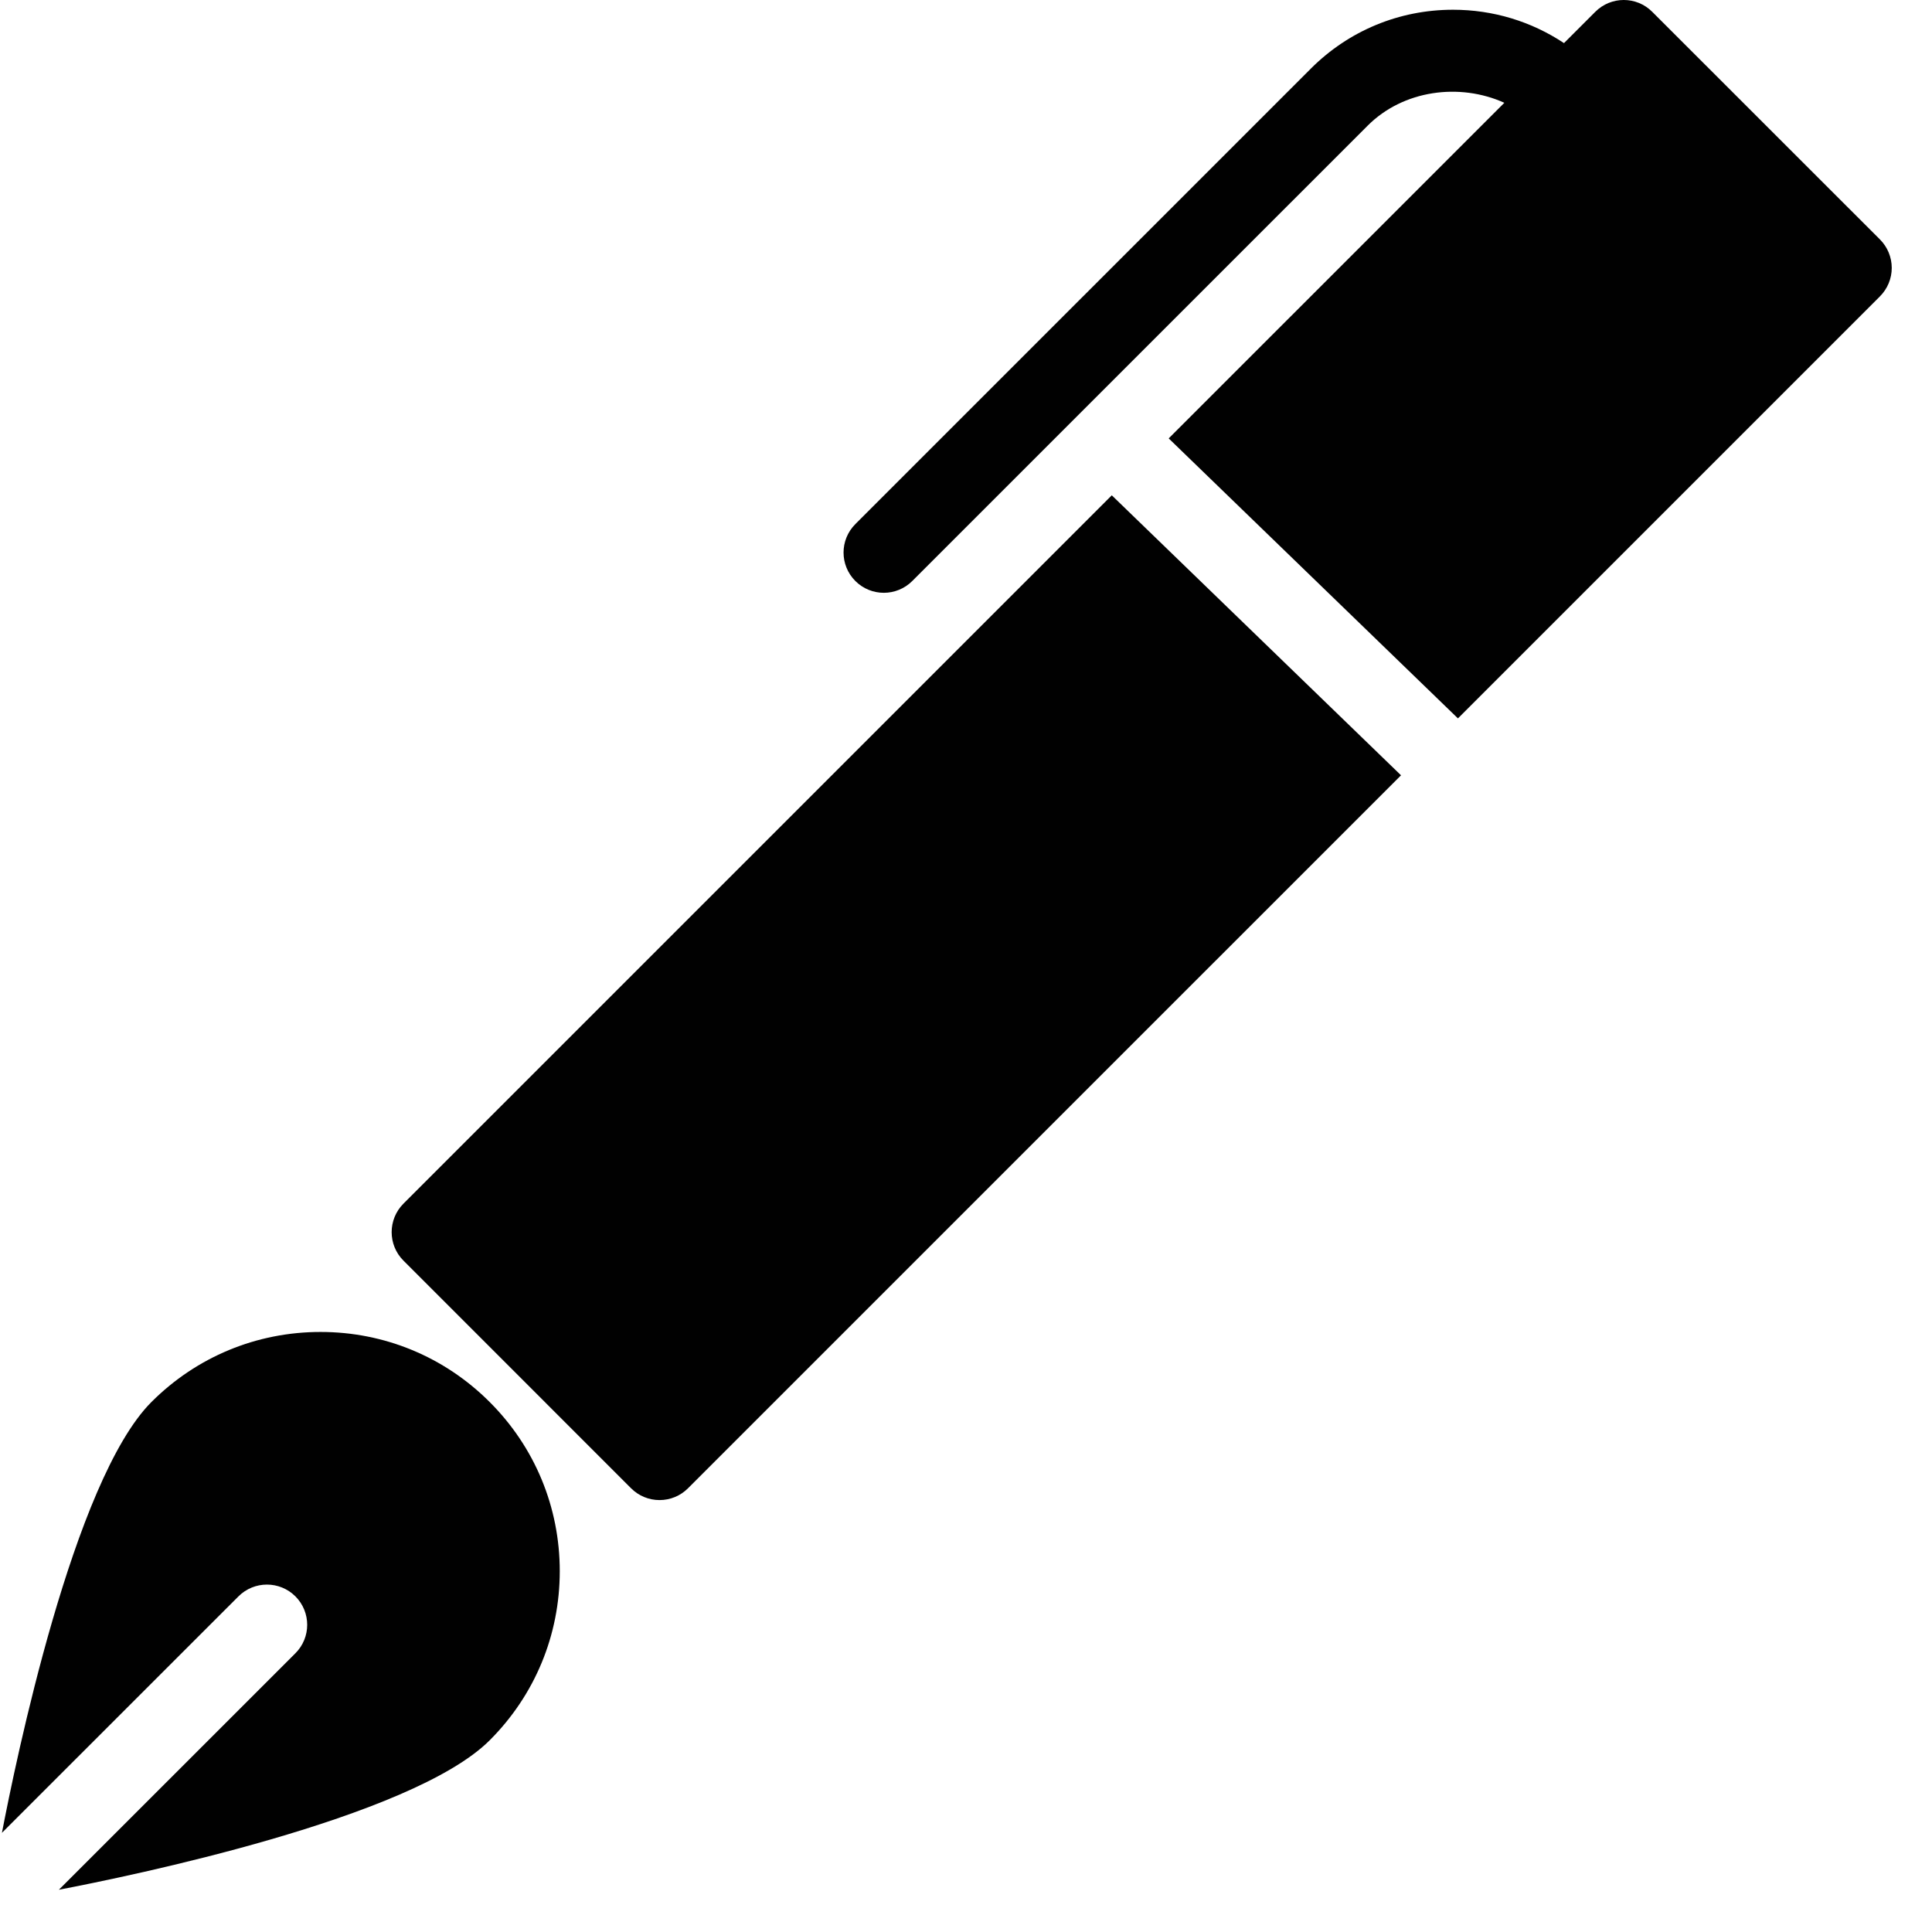 <?xml version="1.0" encoding="utf-8"?>
<!-- Generator: Adobe Illustrator 17.0.0, SVG Export Plug-In . SVG Version: 6.00 Build 0)  -->
<!DOCTYPE svg PUBLIC "-//W3C//DTD SVG 1.1//EN" "http://www.w3.org/Graphics/SVG/1.1/DTD/svg11.dtd">
<svg version="1.1" id="Layer_2" xmlns="http://www.w3.org/2000/svg" xmlns:xlink="http://www.w3.org/1999/xlink" x="0px" y="0px"
	 width="48px" height="48px" viewBox="0 0 48 48" enable-background="new 0 0 48 48" xml:space="preserve">
<g>
	<path fill="#010101" d="M3.763,34.832c-1.941,1.94-3.385,8.98-3.715,10.704l5.877-5.875c0.391-0.39,1.023-0.39,1.414,0
		c0.391,0.391,0.391,1.024,0,1.414L1.463,46.95c1.727-0.33,8.765-1.772,10.704-3.714c1.122-1.122,1.74-2.613,1.74-4.201
		s-0.618-3.08-1.74-4.201c-1.122-1.123-2.615-1.742-4.203-1.742S4.885,33.71,3.763,34.832z"/>
	<path fill="#010101" d="M10.023,31.319l5.656,5.657c0.188,0.188,0.442,0.293,0.707,0.293s0.52-0.105,0.707-0.293l17.715-17.714
		l-7.186-6.956L10.023,29.905C9.633,30.296,9.633,30.929,10.023,31.319z"/>
	<path fill="#010101" d="M36.222,17.848L46.707,7.363C46.894,7.176,47,6.921,47,6.656s-0.106-0.52-0.293-0.707l-5.658-5.656
		c-0.391-0.391-1.023-0.391-1.414,0l-0.778,0.778c-0.811-0.538-1.761-0.829-2.757-0.829c-1.336,0-2.591,0.52-3.535,1.465
		L21.251,13.021c-0.391,0.391-0.391,1.023,0,1.414c0.195,0.195,0.451,0.293,0.707,0.293s0.512-0.098,0.707-0.293L33.979,3.122
		c0.886-0.887,2.285-1.07,3.396-0.568l-8.339,8.338L36.222,17.848z"/>
</g>
</svg>
